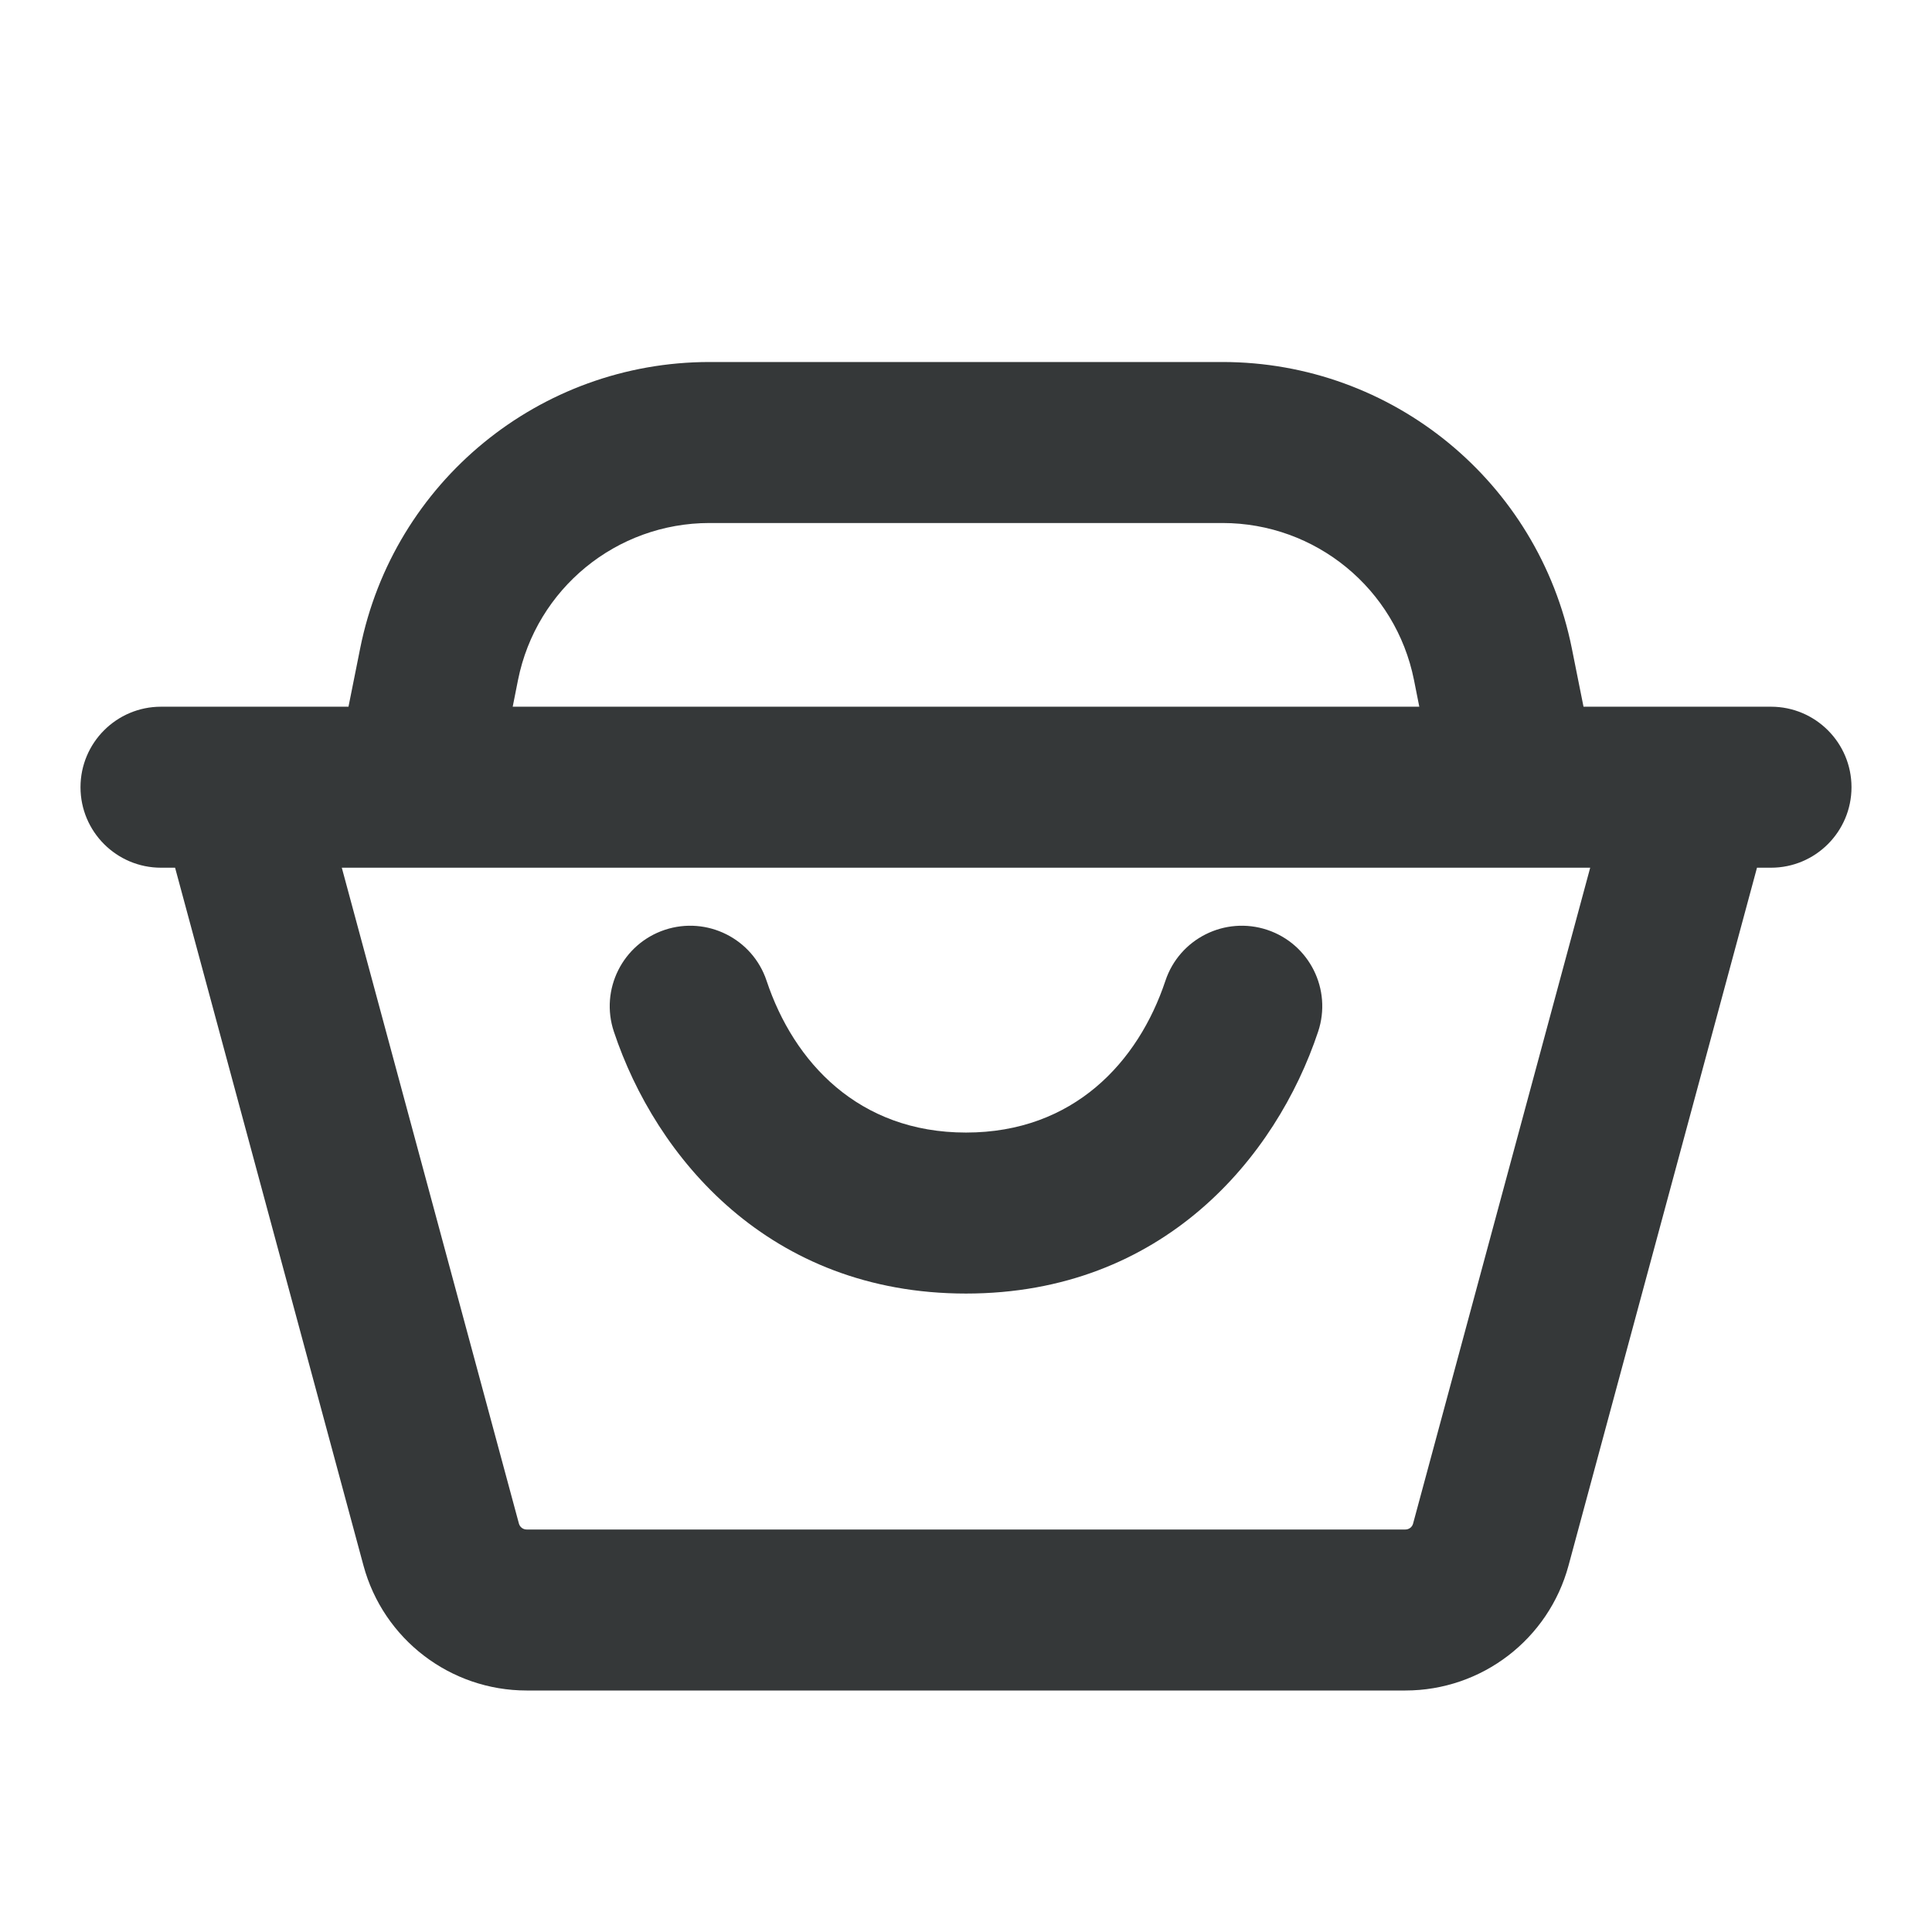 <svg width="24" height="24" viewBox="0 0 24 24" fill="none" xmlns="http://www.w3.org/2000/svg">
<g clip-path="url(#clip0_3443_39)">
<path d="M9.523 12.184C9.349 11.66 8.782 11.377 8.258 11.551C7.734 11.726 7.451 12.292 7.626 12.816C8.146 14.377 9.553 16.069 12 16.069C14.447 16.069 15.854 14.377 16.374 12.816C16.549 12.292 16.266 11.726 15.742 11.551C15.218 11.377 14.651 11.66 14.477 12.184C14.141 13.192 13.337 14.069 12 14.069C10.663 14.069 9.859 13.192 9.523 12.184Z" fill="#353839"/>
<path fill-rule="evenodd" clip-rule="evenodd" d="M4.474 8.055L4.329 8.779H2C1.448 8.779 1 9.227 1 9.779C1 10.331 1.448 10.779 2 10.779H2.175L4.515 19.447C4.762 20.363 5.594 21 6.542 21H17.458C18.407 21 19.238 20.363 19.485 19.447L21.826 10.779H22C22.552 10.779 23 10.331 23 9.779C23 9.227 22.552 8.779 22 8.779H19.671L19.526 8.055C19.112 5.986 17.296 4.497 15.186 4.497L8.814 4.497C6.704 4.497 4.888 5.986 4.474 8.055ZM17.565 8.447L17.631 8.779H6.369L6.435 8.447C6.662 7.313 7.657 6.497 8.814 6.497L15.186 6.497C16.343 6.497 17.338 7.313 17.565 8.447ZM18.872 10.779C18.857 10.779 18.842 10.779 18.828 10.779H4.246L6.446 18.926C6.458 18.97 6.497 19 6.542 19H17.458C17.503 19 17.543 18.97 17.554 18.926L19.754 10.779H18.872Z" fill="#353839"/>
</g>
<defs>
<clipPath id="clip0_3443_39">
<rect width="24" height="24" fill="white"/>
</clipPath>
</defs>
</svg>

